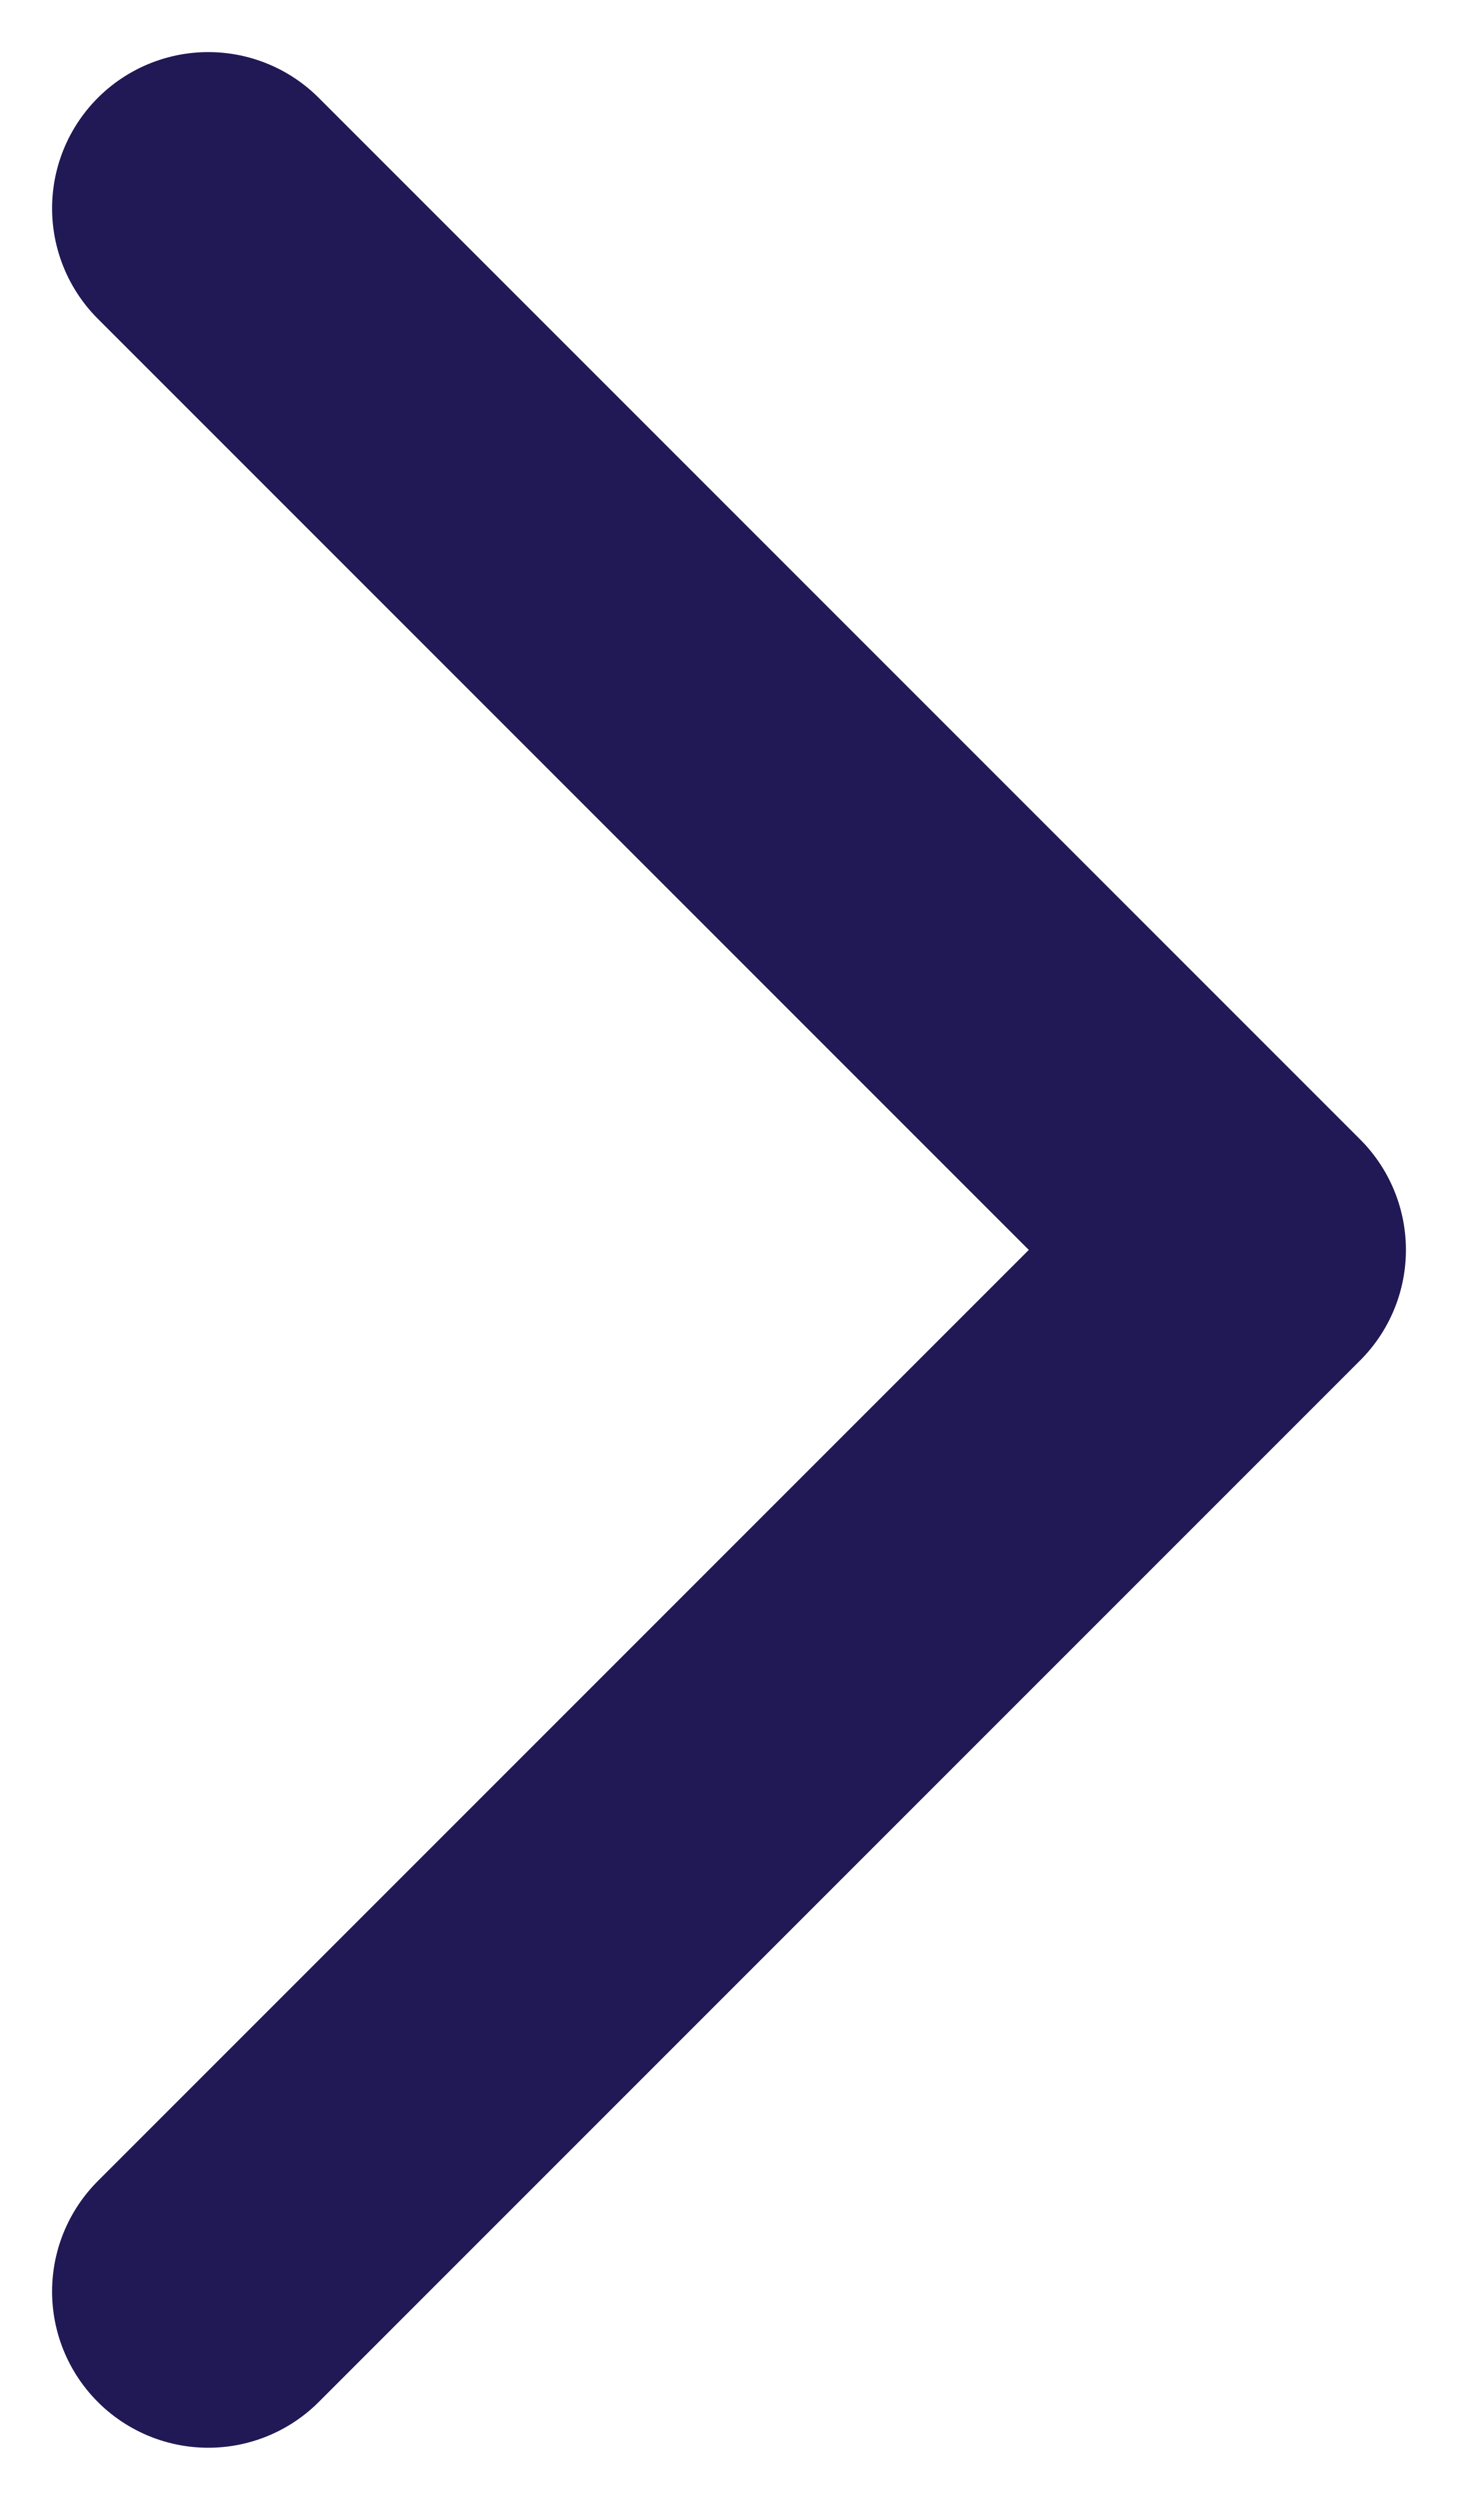 <svg width="7" height="12" viewBox="0 0 7 12" fill="none" xmlns="http://www.w3.org/2000/svg">
<path d="M1 1L6 6L1 11" stroke="#211955" stroke-width="1.5" stroke-linecap="round" stroke-linejoin="round"/>
</svg>
